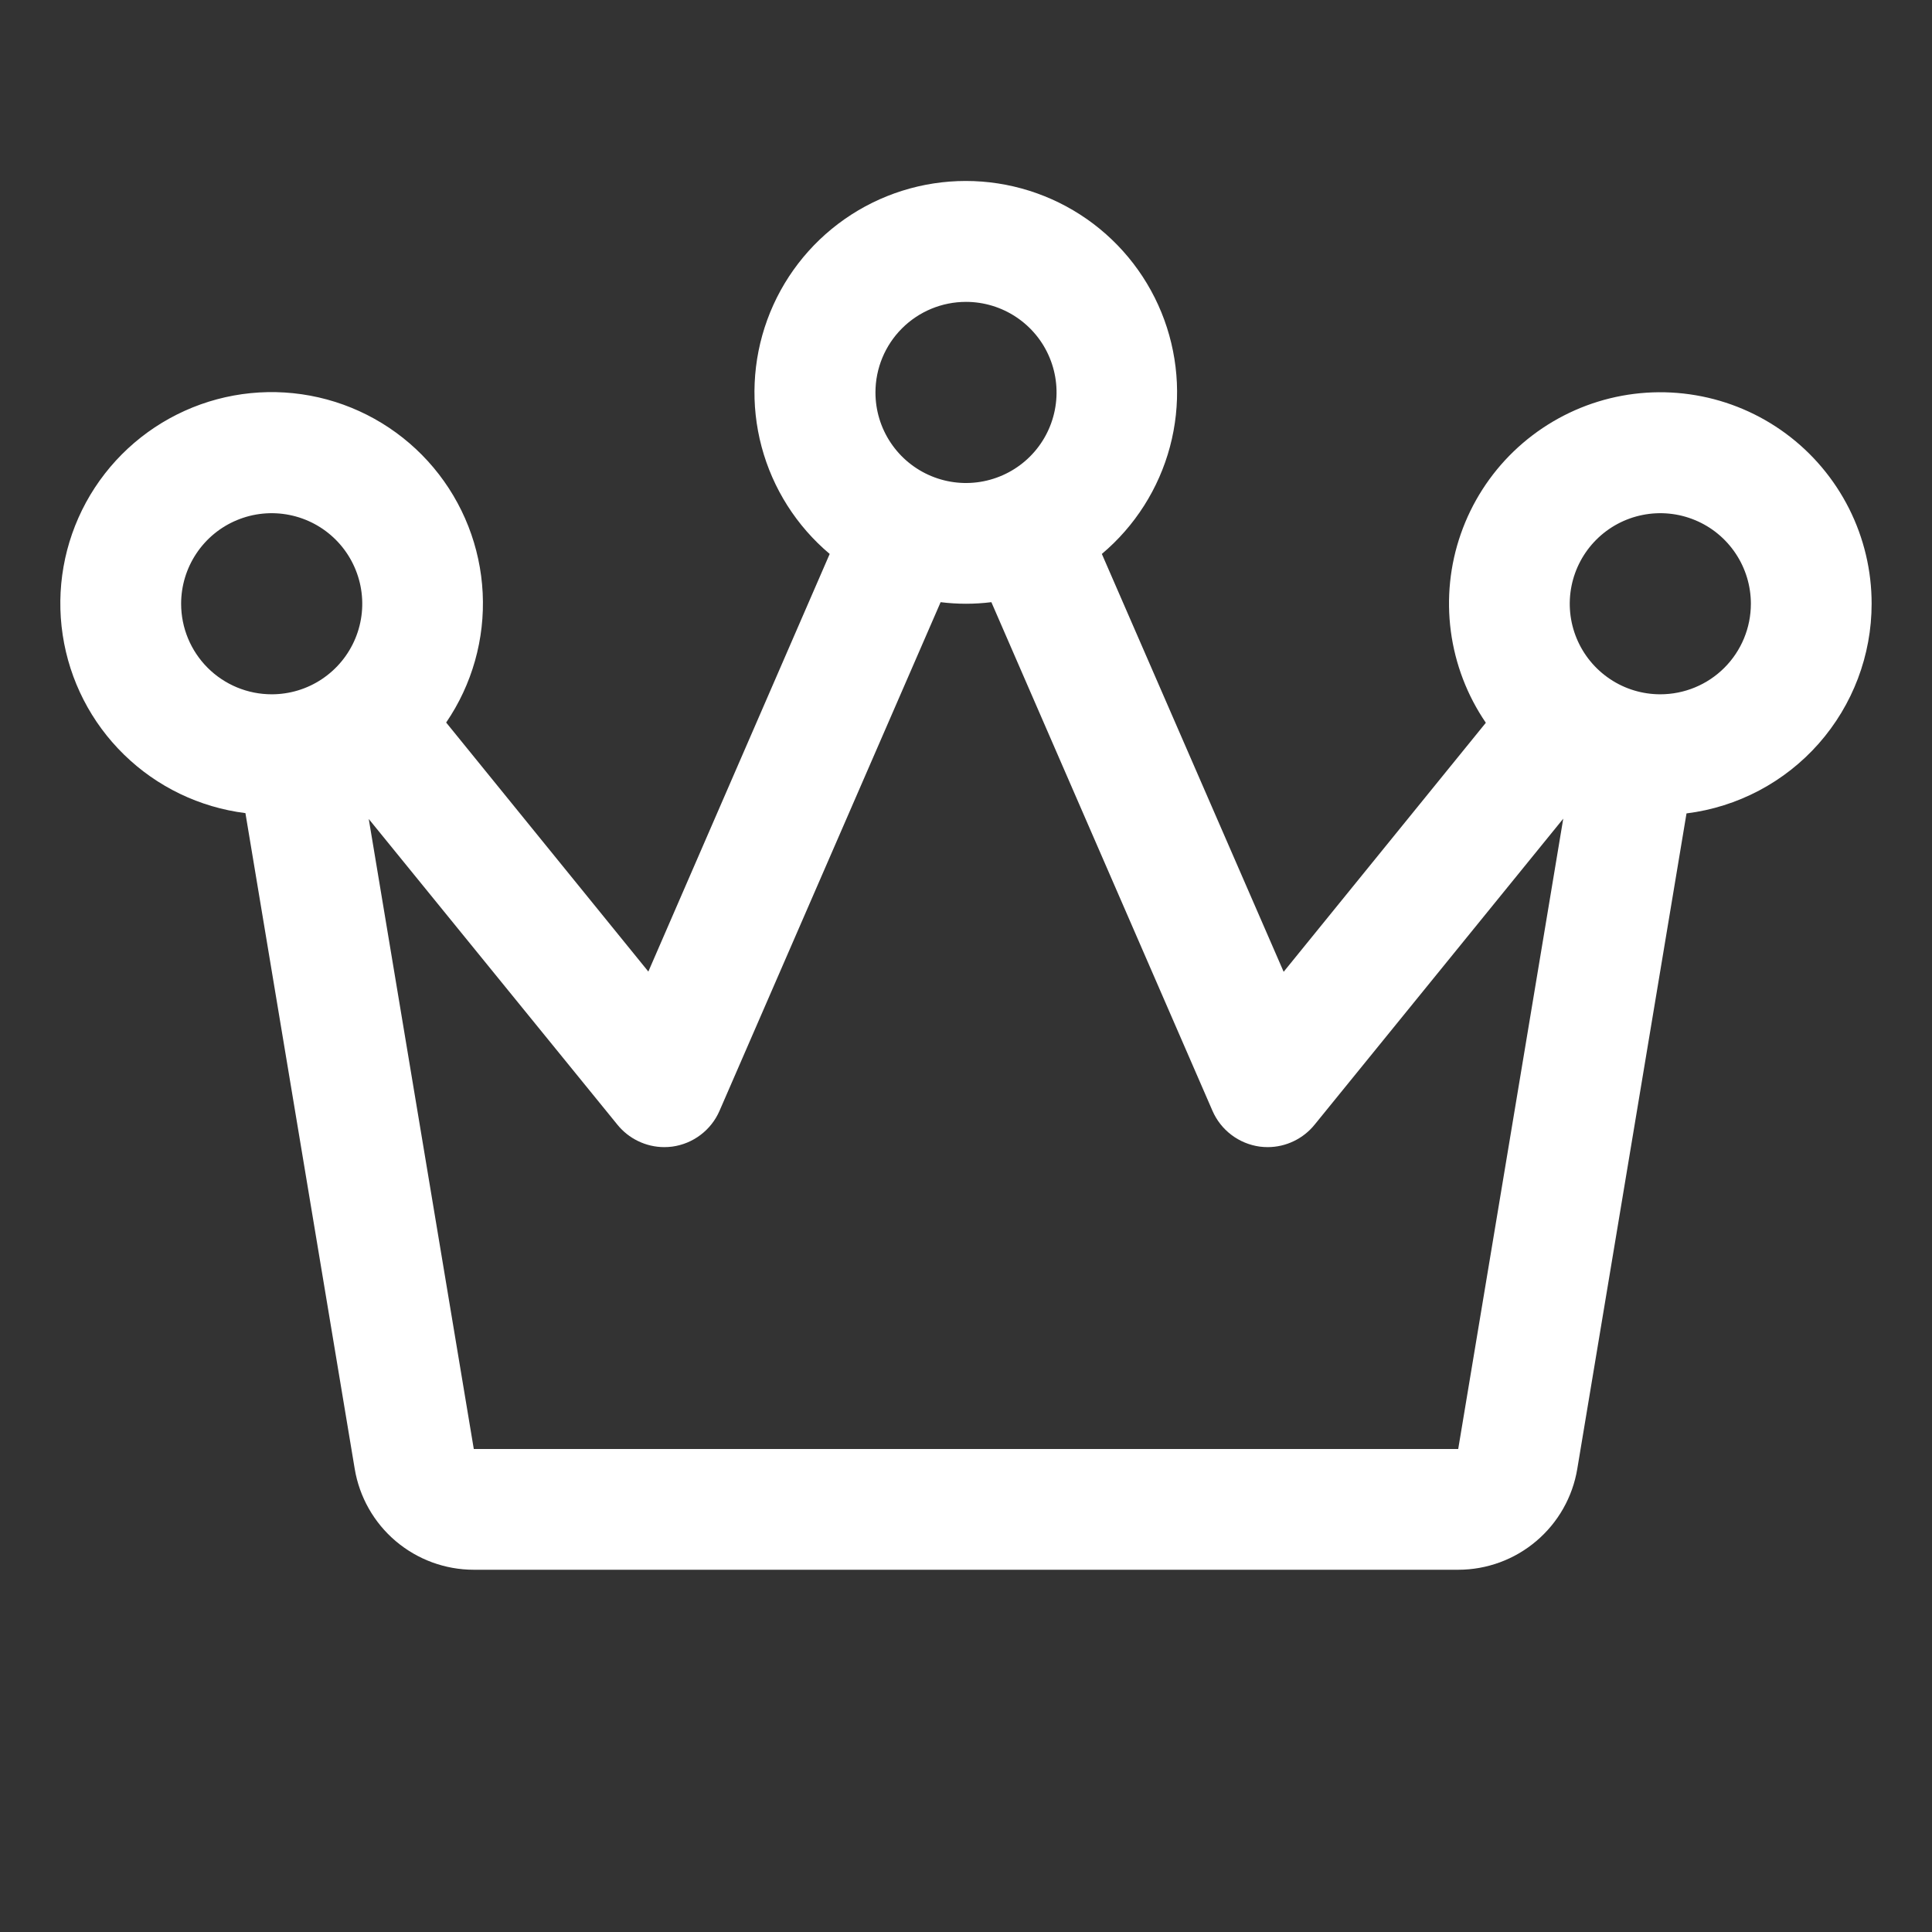 <svg width="60" height="60" viewBox="0 0 60 60" fill="none" xmlns="http://www.w3.org/2000/svg">
<rect x="0" y="0" width="60" height="60" fill="#333333" stroke="none"/>
<path d="M58.125 18.75C58.126 17.722 57.885 16.709 57.423 15.791C56.96 14.873 56.288 14.076 55.462 13.466C54.635 12.855 53.676 12.447 52.663 12.275C51.65 12.102 50.61 12.17 49.628 12.473C48.646 12.776 47.749 13.306 47.008 14.019C46.268 14.732 45.706 15.61 45.367 16.58C45.028 17.55 44.922 18.587 45.057 19.605C45.192 20.624 45.564 21.597 46.144 22.446L39.865 30.18L34.219 17.203C35.248 16.337 35.987 15.174 36.334 13.874C36.681 12.573 36.619 11.198 36.158 9.933C35.697 8.669 34.858 7.577 33.755 6.805C32.652 6.034 31.339 5.62 29.993 5.62C28.647 5.62 27.334 6.034 26.231 6.805C25.128 7.577 24.289 8.669 23.828 9.933C23.367 11.198 23.305 12.573 23.652 13.874C23.999 15.174 24.738 16.337 25.767 17.203L20.135 30.173L13.856 22.439C14.663 21.257 15.061 19.844 14.99 18.415C14.919 16.986 14.383 15.619 13.464 14.523C12.545 13.427 11.292 12.661 9.897 12.342C8.502 12.023 7.041 12.169 5.737 12.758C4.433 13.346 3.357 14.345 2.672 15.601C1.988 16.858 1.733 18.304 1.947 19.719C2.16 21.134 2.83 22.44 3.855 23.439C4.879 24.438 6.202 25.074 7.622 25.252L11.016 45.616C11.162 46.492 11.613 47.287 12.29 47.861C12.968 48.435 13.826 48.75 14.714 48.75H45.286C46.173 48.75 47.032 48.435 47.709 47.861C48.387 47.287 48.839 46.492 48.984 45.616L52.376 25.261C53.963 25.063 55.423 24.292 56.482 23.093C57.54 21.894 58.125 20.349 58.125 18.75ZM30 9.375C30.556 9.375 31.1 9.54 31.562 9.849C32.025 10.158 32.386 10.597 32.598 11.111C32.811 11.625 32.867 12.191 32.758 12.736C32.65 13.282 32.382 13.783 31.989 14.176C31.595 14.57 31.094 14.837 30.549 14.946C30.003 15.055 29.438 14.999 28.924 14.786C28.41 14.573 27.971 14.213 27.662 13.75C27.352 13.287 27.188 12.744 27.188 12.188C27.188 11.442 27.484 10.726 28.011 10.199C28.539 9.671 29.254 9.375 30 9.375ZM5.625 18.75C5.625 18.194 5.79 17.65 6.099 17.188C6.408 16.725 6.847 16.364 7.361 16.152C7.875 15.939 8.441 15.883 8.986 15.992C9.532 16.1 10.033 16.368 10.426 16.761C10.82 17.155 11.087 17.656 11.196 18.201C11.305 18.747 11.249 19.312 11.036 19.826C10.823 20.34 10.463 20.779 10 21.088C9.538 21.398 8.994 21.562 8.438 21.562C7.692 21.562 6.976 21.266 6.449 20.739C5.921 20.211 5.625 19.496 5.625 18.75ZM45.286 45H14.714L11.452 25.434L19.169 34.922C19.344 35.14 19.566 35.317 19.818 35.438C20.07 35.56 20.345 35.624 20.625 35.625C20.71 35.625 20.794 35.62 20.878 35.609C21.198 35.565 21.5 35.44 21.757 35.245C22.014 35.051 22.217 34.793 22.345 34.498L29.212 18.701C29.735 18.766 30.265 18.766 30.788 18.701L37.655 34.498C37.783 34.793 37.986 35.051 38.243 35.245C38.5 35.44 38.803 35.565 39.122 35.609C39.206 35.62 39.29 35.625 39.375 35.625C39.655 35.624 39.931 35.56 40.182 35.438C40.434 35.317 40.656 35.14 40.831 34.922L48.548 25.425L45.286 45ZM51.562 21.562C51.006 21.562 50.462 21.398 50 21.088C49.538 20.779 49.177 20.34 48.964 19.826C48.751 19.312 48.696 18.747 48.804 18.201C48.913 17.656 49.18 17.155 49.574 16.761C49.967 16.368 50.468 16.1 51.014 15.992C51.559 15.883 52.125 15.939 52.639 16.152C53.153 16.364 53.592 16.725 53.901 17.188C54.21 17.65 54.375 18.194 54.375 18.75C54.375 19.496 54.079 20.211 53.551 20.739C53.024 21.266 52.308 21.562 51.562 21.562Z" fill="white"/>
</svg>
